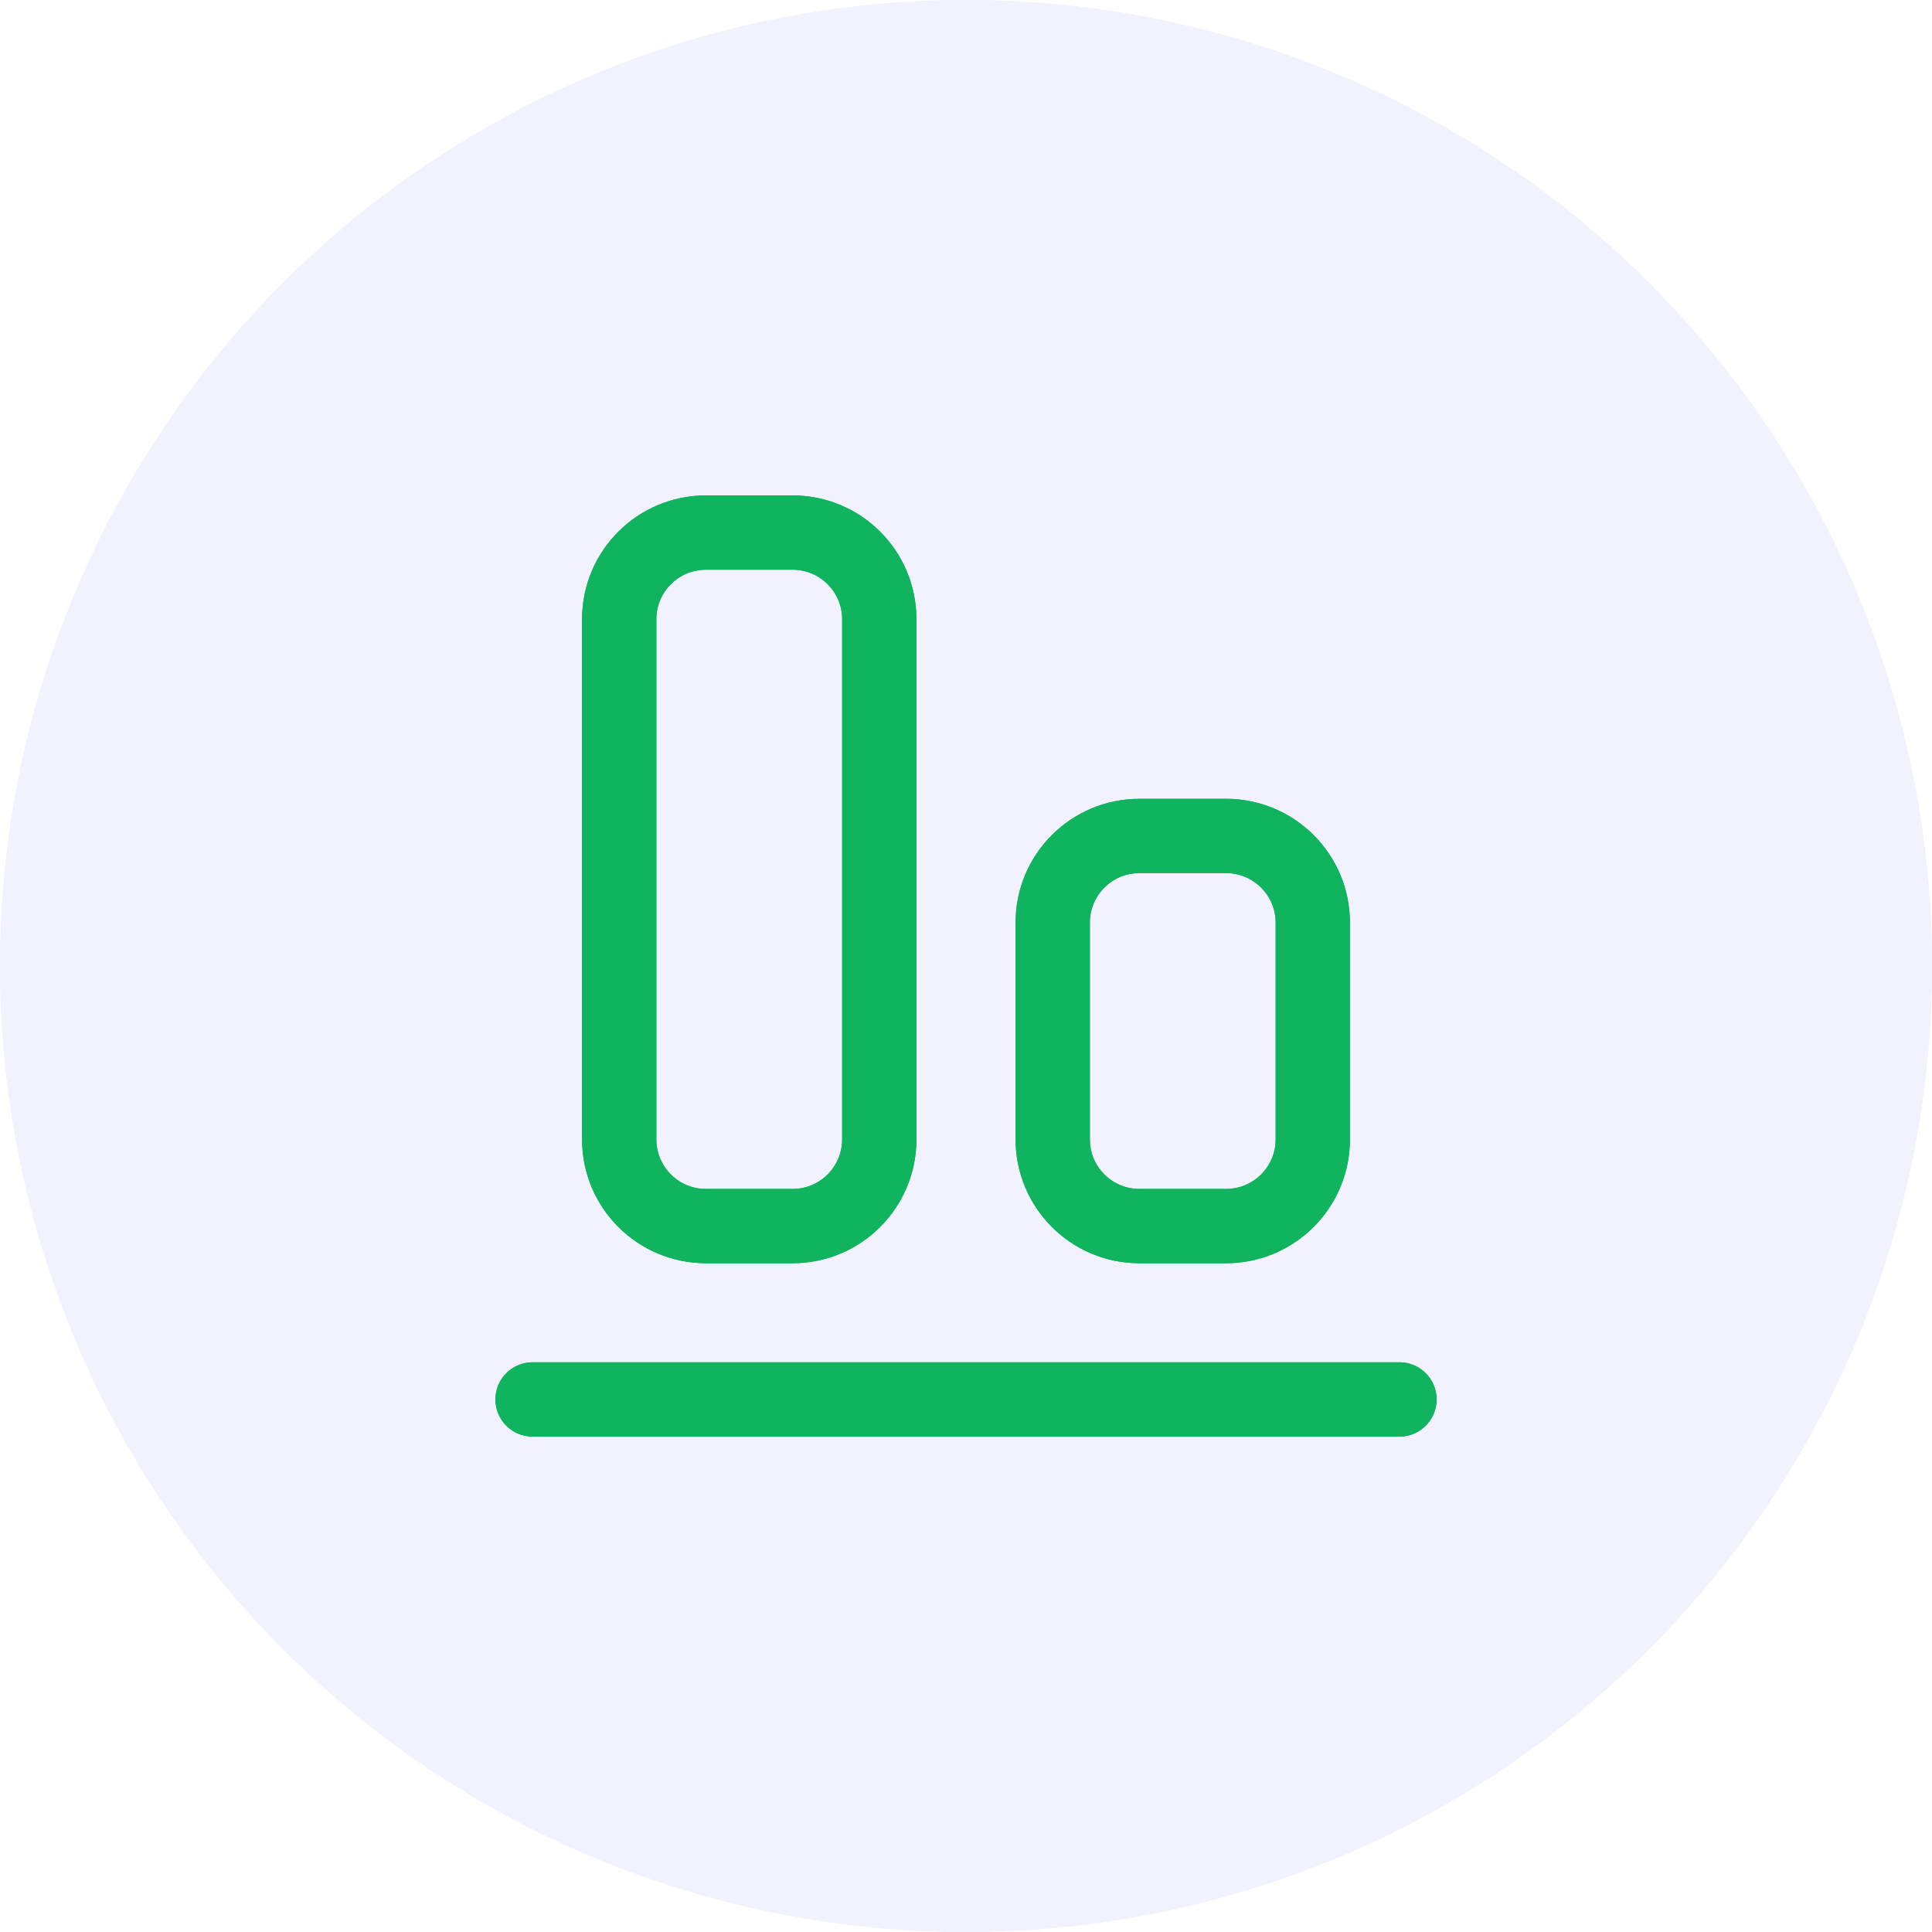 <svg width="52" height="52" viewBox="0 0 52 52" fill="none" xmlns="http://www.w3.org/2000/svg">
<rect width="52" height="52" fill="#1E1E1E"/>
<g clip-path="url(#clip0_0_1)">
<rect width="1600" height="4773" transform="translate(-215 -1932)" fill="white"/>
<circle cx="26" cy="26" r="26" fill="#F2F2FF"/>
<circle cx="26" cy="26" r="26" fill="#F2F2FF"/>
<path d="M21.333 14.334H19C17.711 14.334 16.666 15.378 16.666 16.667V30.667C16.666 31.956 17.711 33 19 33H21.333C22.622 33 23.666 31.956 23.666 30.667V16.667C23.666 15.378 22.622 14.334 21.333 14.334Z" stroke="#10B35E" stroke-width="2" stroke-linecap="round" stroke-linejoin="round"/>
<path d="M33 22.5H30.667C29.378 22.5 28.334 23.545 28.334 24.833V30.667C28.334 31.955 29.378 33 30.667 33H33C34.289 33 35.334 31.955 35.334 30.667V24.833C35.334 23.545 34.289 22.5 33 22.5Z" stroke="#10B35E" stroke-width="2" stroke-linecap="round" stroke-linejoin="round"/>
<path d="M37.667 37.666H14.334" stroke="#10B35E" stroke-width="2" stroke-linecap="round" stroke-linejoin="round"/>
<path d="M21.333 14.334H19C17.711 14.334 16.666 15.378 16.666 16.667V30.667C16.666 31.956 17.711 33 19 33H21.333C22.622 33 23.666 31.956 23.666 30.667V16.667C23.666 15.378 22.622 14.334 21.333 14.334Z" stroke="#10B35E" stroke-width="2" stroke-linecap="round" stroke-linejoin="round"/>
<path d="M33 22.5H30.667C29.378 22.5 28.334 23.545 28.334 24.833V30.667C28.334 31.955 29.378 33 30.667 33H33C34.289 33 35.334 31.955 35.334 30.667V24.833C35.334 23.545 34.289 22.5 33 22.5Z" stroke="#10B35E" stroke-width="2" stroke-linecap="round" stroke-linejoin="round"/>
<path d="M37.667 37.666H14.334" stroke="#10B35E" stroke-width="2" stroke-linecap="round" stroke-linejoin="round"/>
</g>
<defs>
<clipPath id="clip0_0_1">
<rect width="1600" height="4773" fill="white" transform="translate(-215 -1932)"/>
</clipPath>
</defs>
</svg>
